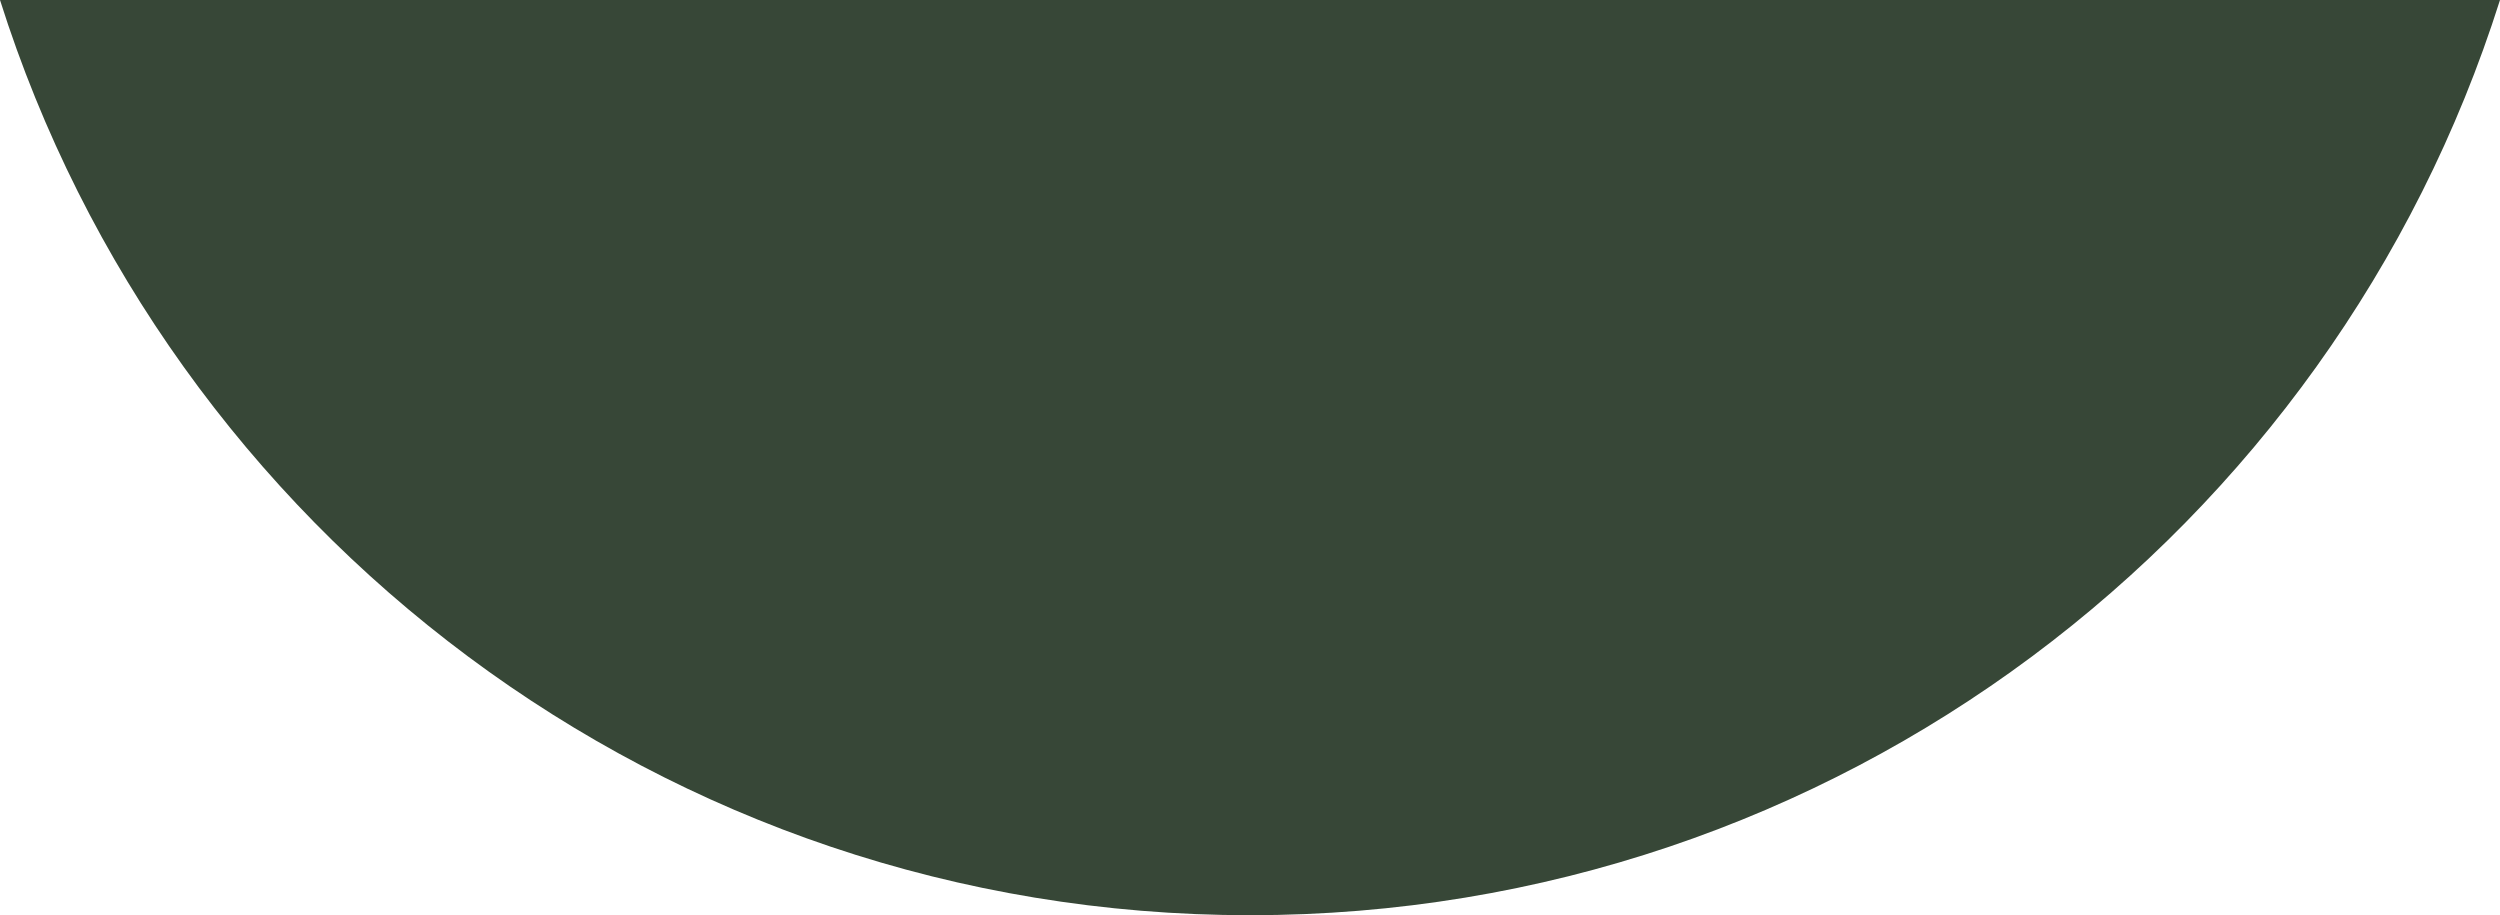 <?xml version="1.0" encoding="utf-8"?>
<!-- Generator: Adobe Illustrator 17.0.2, SVG Export Plug-In . SVG Version: 6.00 Build 0)  -->
<!DOCTYPE svg PUBLIC "-//W3C//DTD SVG 1.1//EN" "http://www.w3.org/Graphics/SVG/1.1/DTD/svg11.dtd">
<svg version="1.1" id="Calque_1" xmlns="http://www.w3.org/2000/svg" xmlns:xlink="http://www.w3.org/1999/xlink" x="0px" y="0px"
	 width="211.7px" height="77.5px" viewBox="0 0 211.7 77.5" enable-background="new 0 0 211.7 77.5" xml:space="preserve">
<path fill="#374737" d="M0,0c14.207,44.929,56.222,77.5,105.85,77.5c49.627,0,91.643-32.57,105.85-77.5H0z"/>
</svg>
